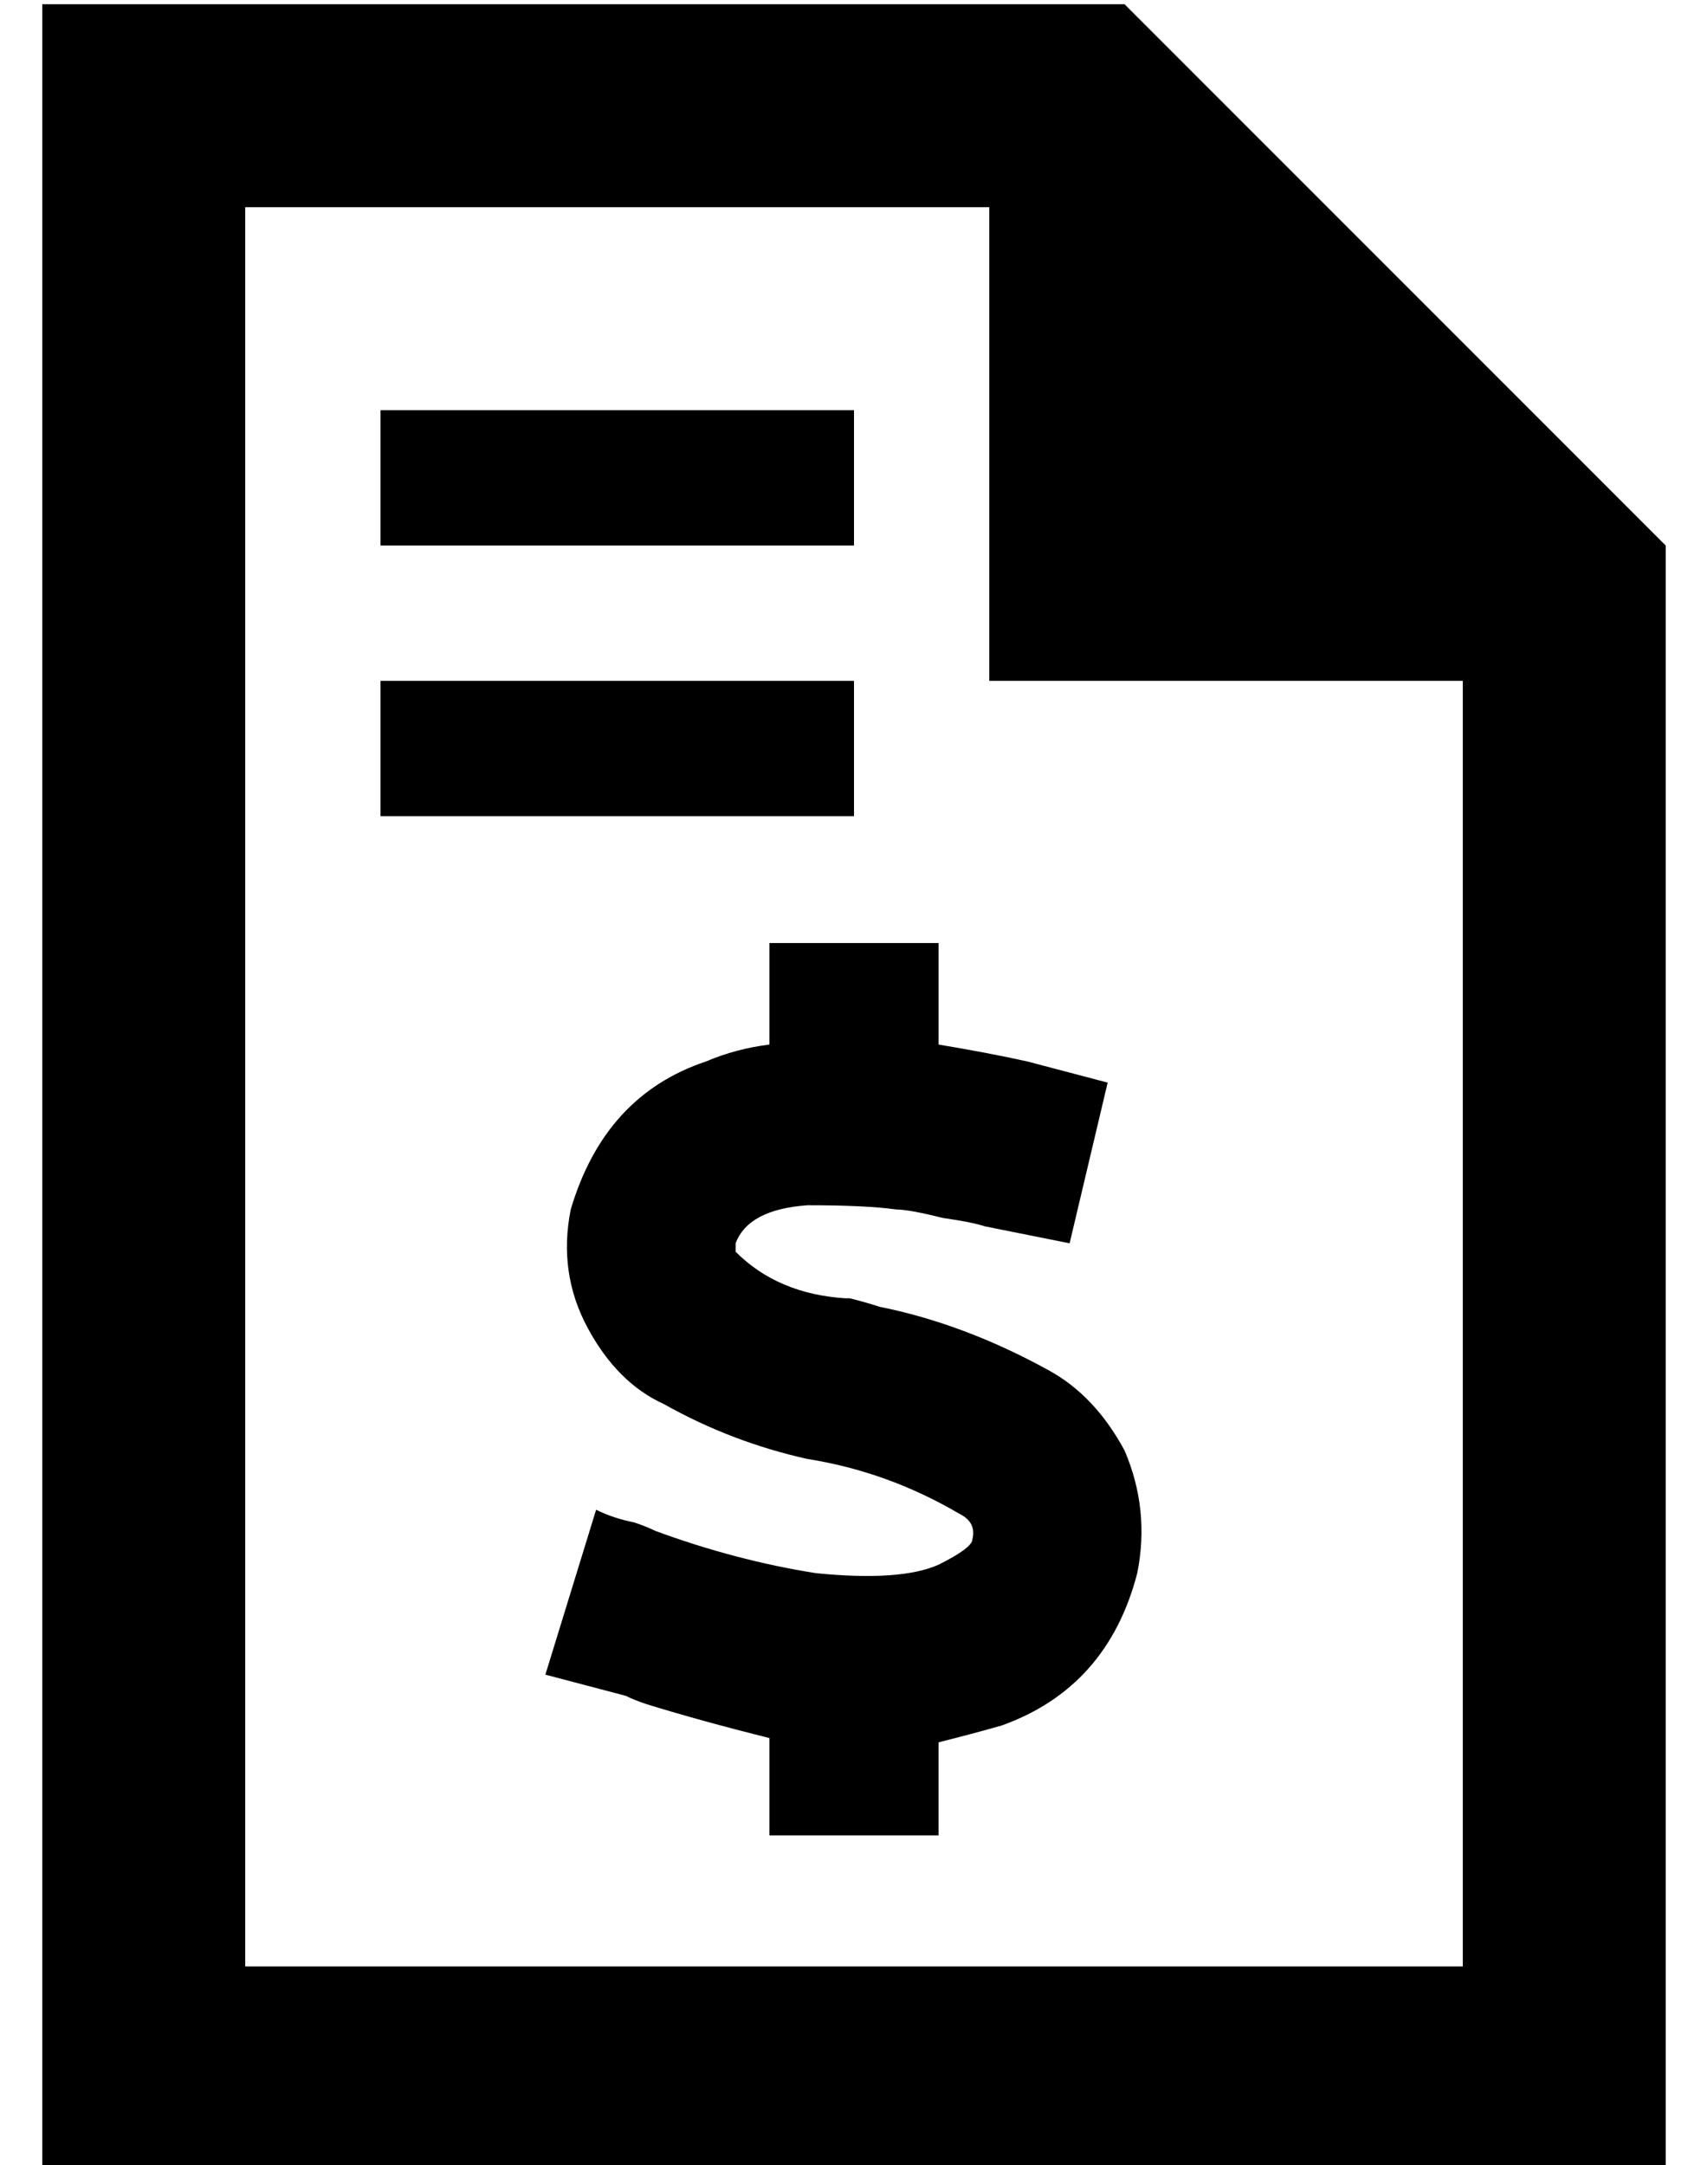 <?xml version="1.0" standalone="no"?>
<!DOCTYPE svg PUBLIC "-//W3C//DTD SVG 1.1//EN" "http://www.w3.org/Graphics/SVG/1.1/DTD/svg11.dtd" >
<svg xmlns="http://www.w3.org/2000/svg" xmlns:xlink="http://www.w3.org/1999/xlink" version="1.1" viewBox="-10 -40 404 512">
   <path fill="currentColor"
d="M336 121h-112h112h-112v-112v0h-176v0v416v0h288v0v-304v0zM48 -39h208h-208h208l128 128v0v336v0v48v0h-48h-336v-48v0v-416v0v-48v0h48v0zM212 184v20v-20v20v3v0q12 2 21 4l19 5v0l-9 38v0l-20 -4v0q-3 -1 -10 -2q-8 -2 -11 -2q-7 -1 -21 -1q-14 1 -17 9v2
q10 10 26 11v0h1q4 1 7 2q20 4 40 15q11 6 18 19q6 14 3 29q-7 27 -32 36q-7 2 -15 4v2v0v20v0h-40v0v-20v0v-3v0q-16 -4 -29 -8v0v0q-3 -1 -5 -2l-19 -5v0l12 -39v0q4 2 9 3q3 1 5 2v0v0v0v0v0q19 7 38 10q20 2 29 -2q8 -4 8 -6q1 -4 -3 -6q-17 -10 -36 -13v0v0v0v0v0
q-18 -4 -34 -13q-11 -5 -18 -18t-4 -28q8 -27 32 -35q7 -3 15 -4v-4v0v-20v0h40v1zM96 57h80h-80h96v32v0h-16h-96v-32v0h16v0zM96 121h80h-80h96v32v0h-16h-96v-32v0h16v0z" />
</svg>
